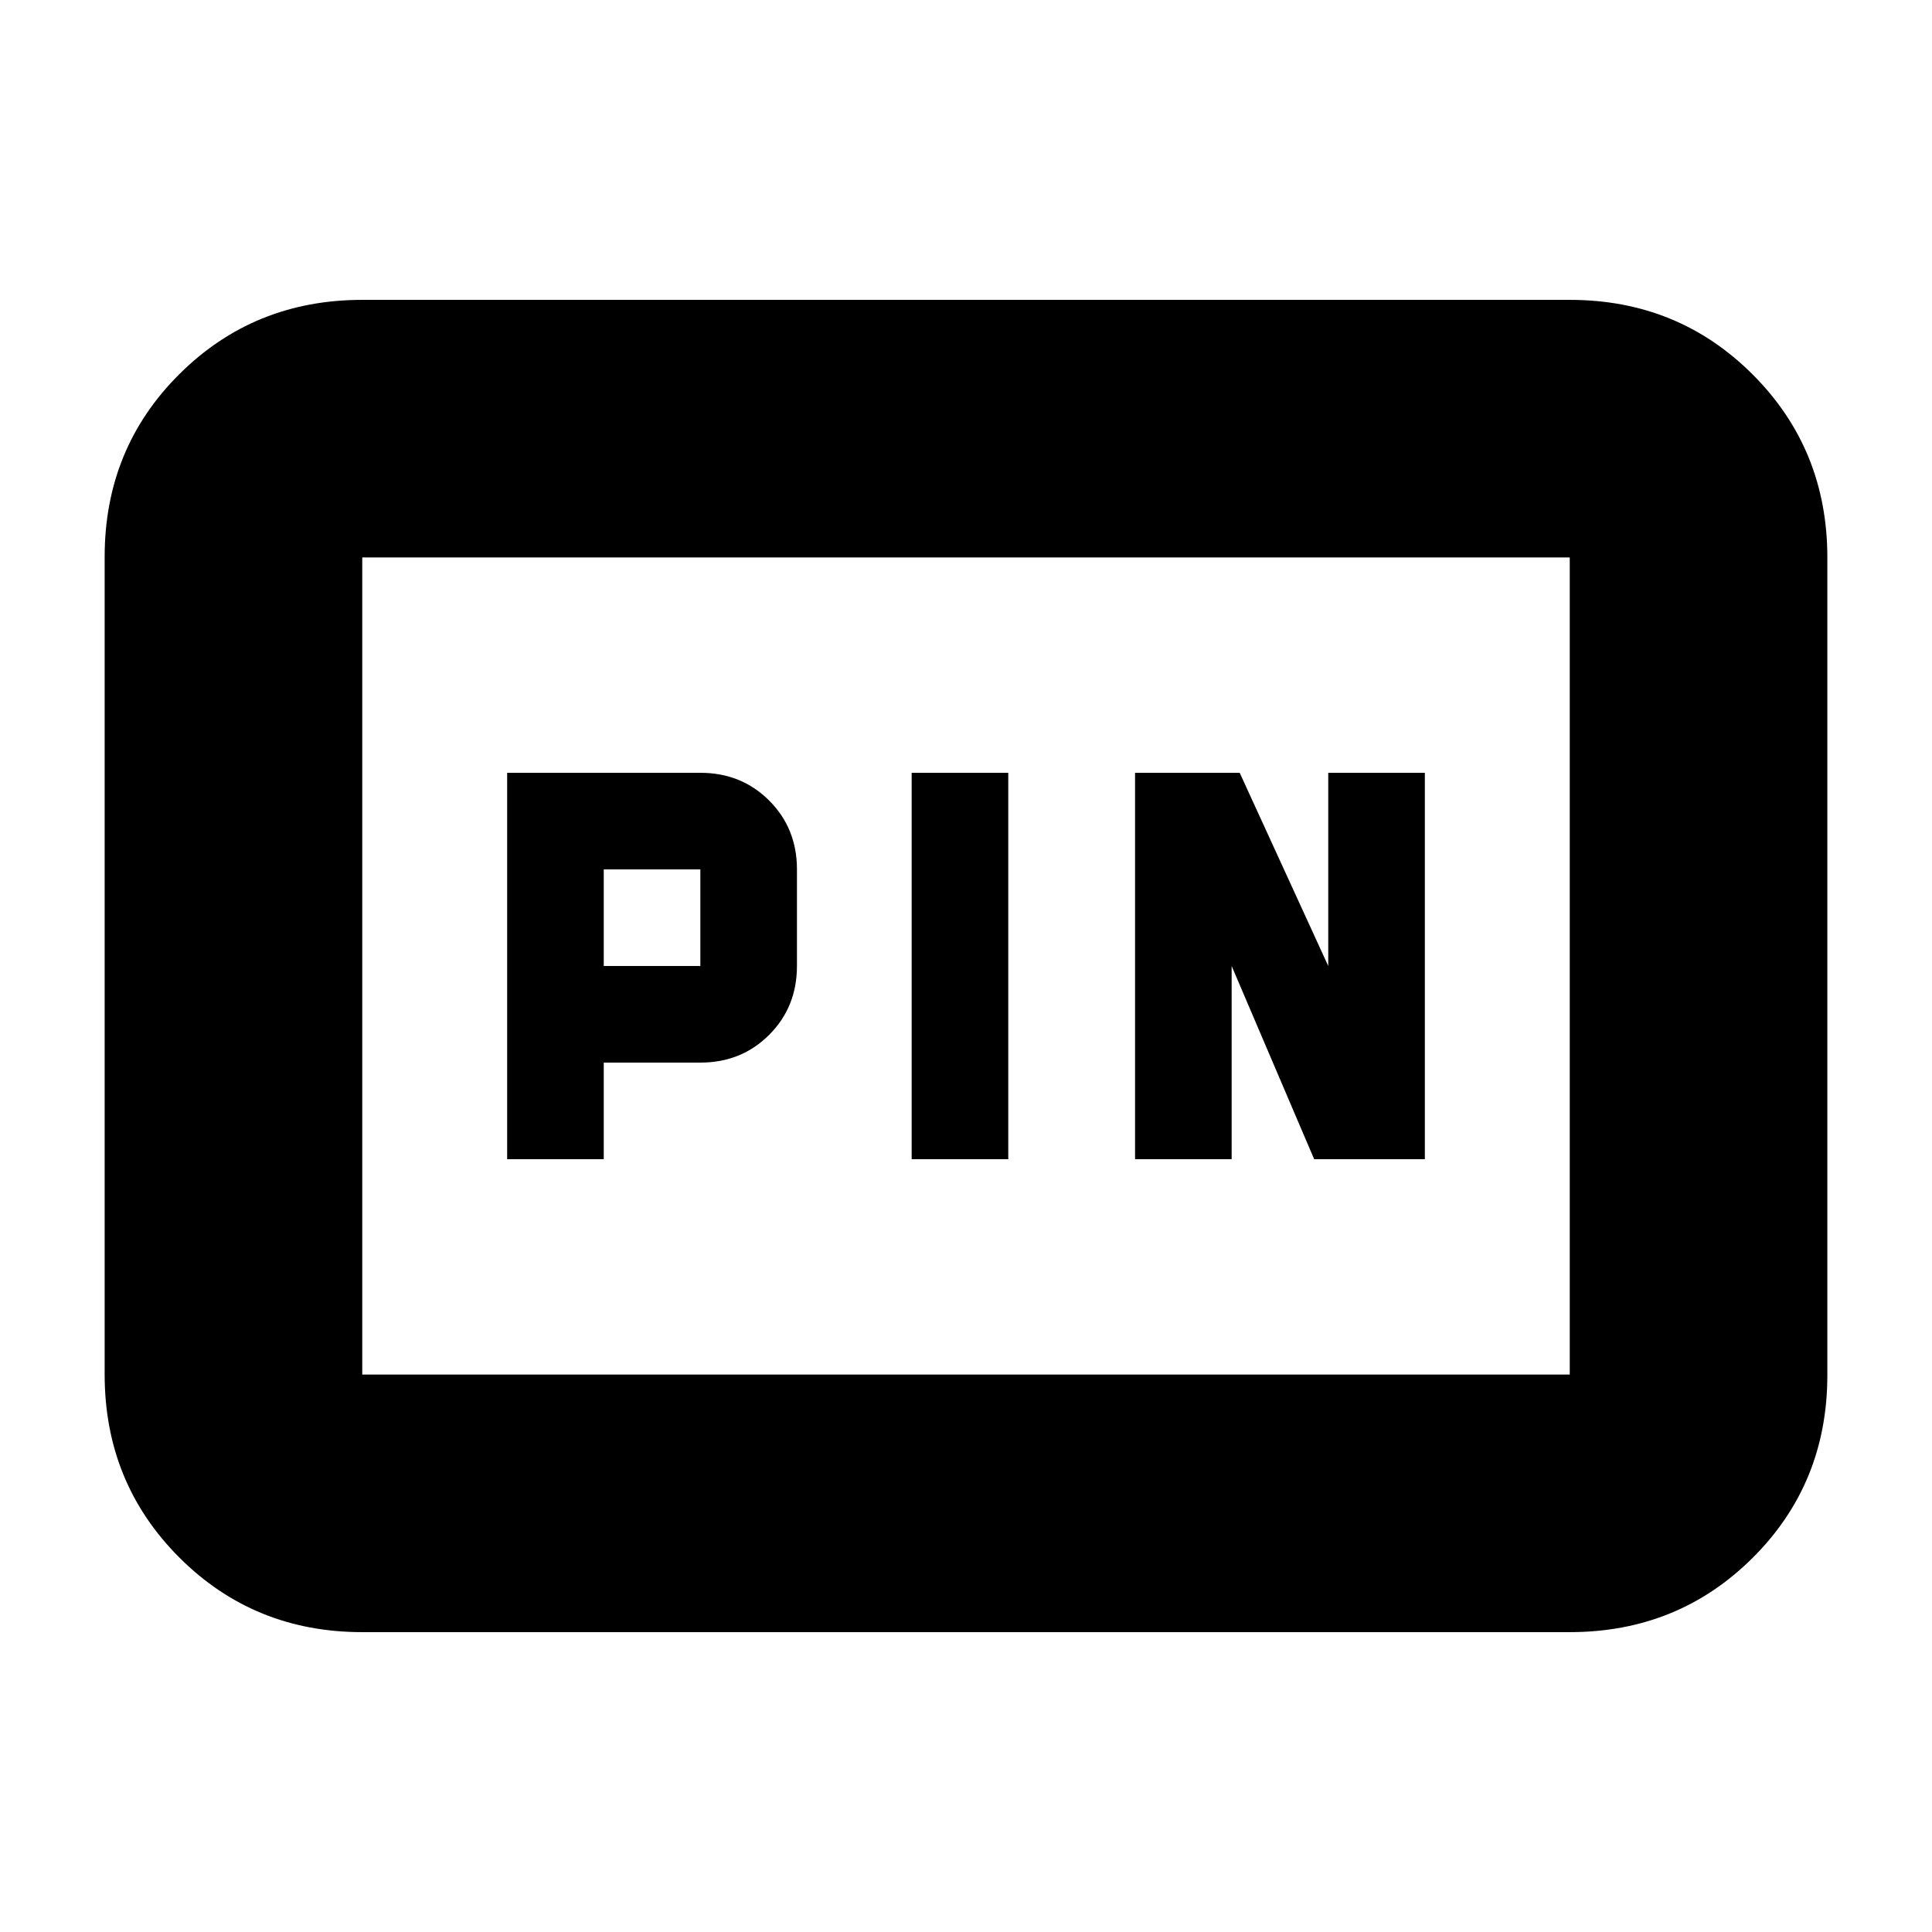 <svg xmlns="http://www.w3.org/2000/svg" height="20" viewBox="0 -960 960 960" width="20"><path d="M252-384h48v-48h48q20.4 0 34.2-13.8Q396-459.6 396-480v-48q0-20.4-13.8-34.2Q368.4-576 348-576h-96v192Zm201 0h48v-192h-48v192Zm111 0h48v-96l41 96h55v-192h-48v96l-44-96h-52v192Zm-264-96v-48h48v48h-48ZM180-149q-53.82 0-90.91-37.1Q52-223.2 52-277.04v-406.24q0-53.85 37.09-90.78Q126.18-811 180-811h600q53.83 0 90.91 37.1Q908-736.8 908-682.96v406.24q0 53.84-37.09 90.78Q833.83-149 780-149H180Zm0-128h600v-406H180v406Zm0 0v-406 406Z"/></svg>